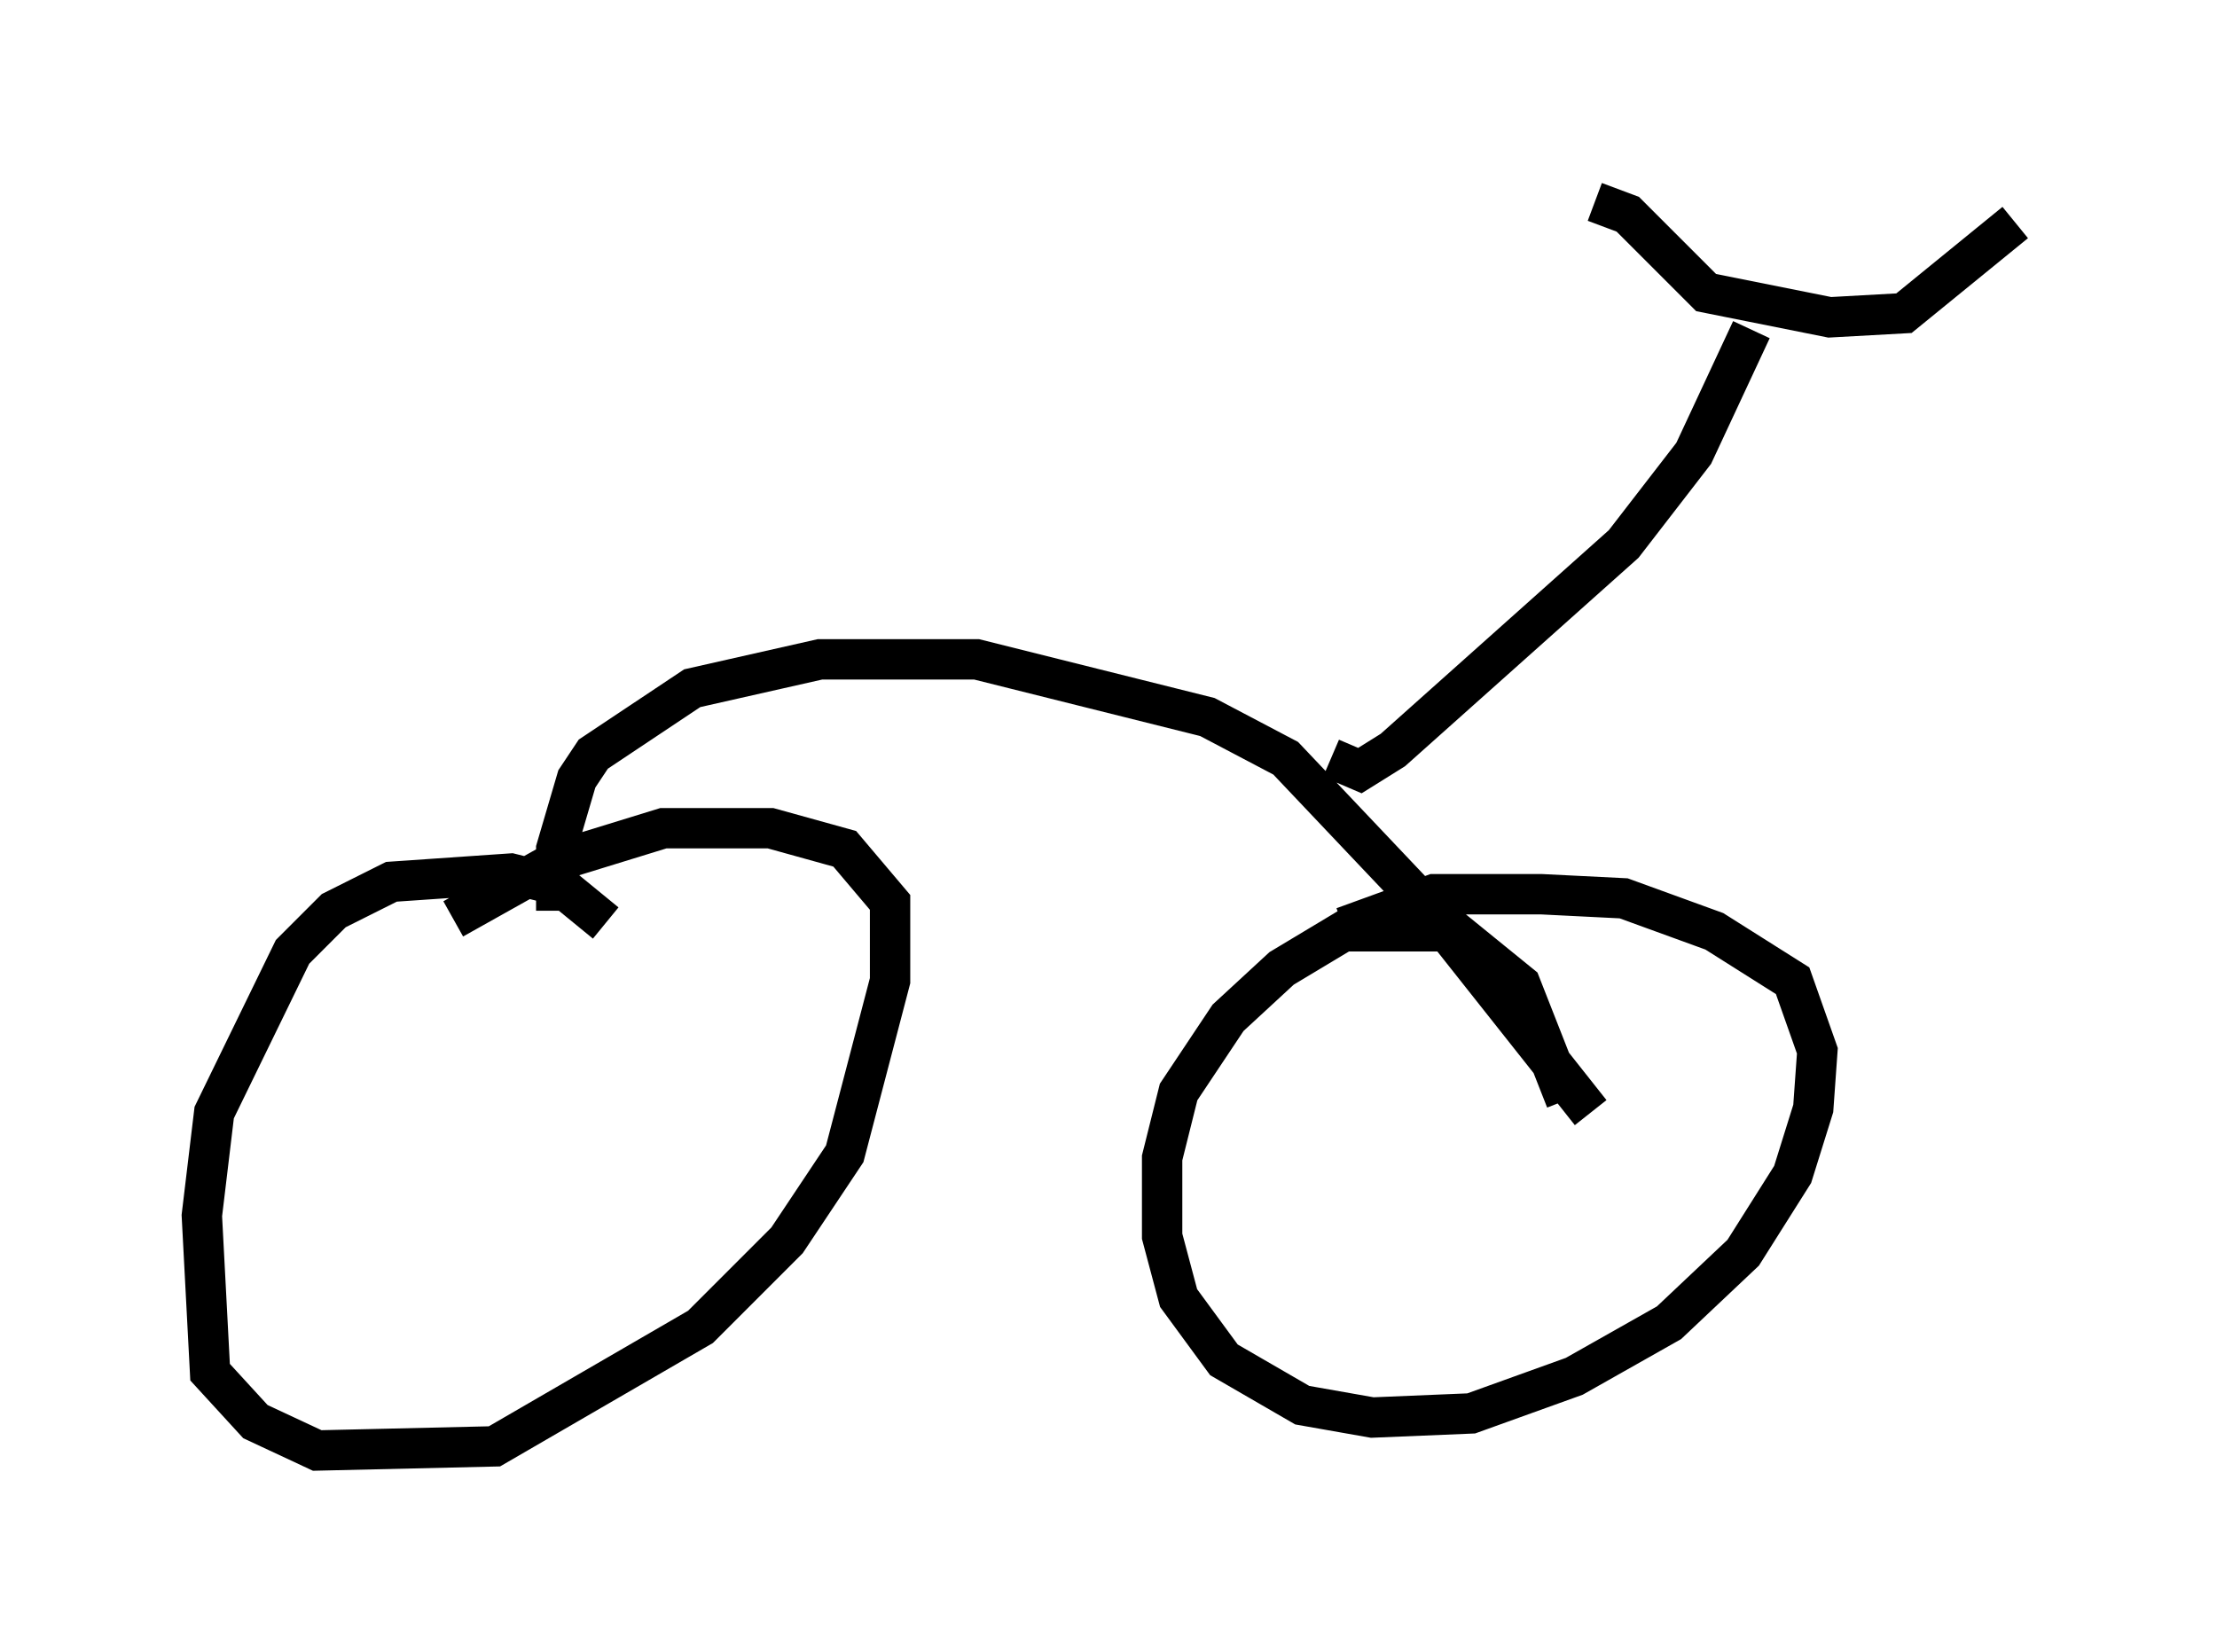 <?xml version="1.0" encoding="utf-8" ?>
<svg baseProfile="full" height="40.932" version="1.1" width="54.917" xmlns="http://www.w3.org/2000/svg" xmlns:ev="http://www.w3.org/2001/xml-events" xmlns:xlink="http://www.w3.org/1999/xlink"><defs /><rect fill="white" height="40.932" width="54.917" x="0" y="0" /><path d="M14.8, 25.213 m0.204, -2.348 l-1.123, -0.919 -1.225, -0.306 l-2.96, 0.204 -1.429, 0.715 l-1.021, 1.021 -1.94, 3.981 l-0.306, 2.552 0.204, 3.879 l1.123, 1.225 1.531, 0.715 l4.39, -0.102 5.104, -2.96 l2.144, -2.144 1.429, -2.144 l1.123, -4.288 0.0, -1.94 l-1.123, -1.327 -1.838, -0.51 l-2.654, 0.0 -2.654, 0.817 l-2.552, 1.429 m27.563, 4.492 l-1.123, -2.858 -1.633, -1.327 l-2.756, 0.0 -1.531, 0.919 l-1.327, 1.225 -1.225, 1.838 l-0.408, 1.633 0.0, 1.94 l0.408, 1.531 1.123, 1.531 l1.94, 1.123 1.735, 0.306 l2.45, -0.102 2.552, -0.919 l2.348, -1.327 1.838, -1.735 l1.225, -1.94 0.51, -1.633 l0.102, -1.429 -0.613, -1.735 l-1.94, -1.225 -2.246, -0.817 l-2.042, -0.102 -2.654, 0.0 l-2.246, 0.817 m-19.498, -0.408 l0.0, -1.531 0.51, -1.735 l0.408, -0.613 2.45, -1.633 l3.165, -0.715 3.879, 0.0 l5.717, 1.429 1.94, 1.021 l3.675, 3.879 3.879, 4.9 m-6.431, -8.779 l0.715, 0.306 0.817, -0.51 l5.717, -5.104 1.735, -2.246 l1.429, -3.063 m-3.879, -3.165 l0.817, 0.306 1.94, 1.94 l3.063, 0.613 1.838, -0.102 l2.756, -2.246 " fill="none" stroke="black" stroke-width="1" /></svg>